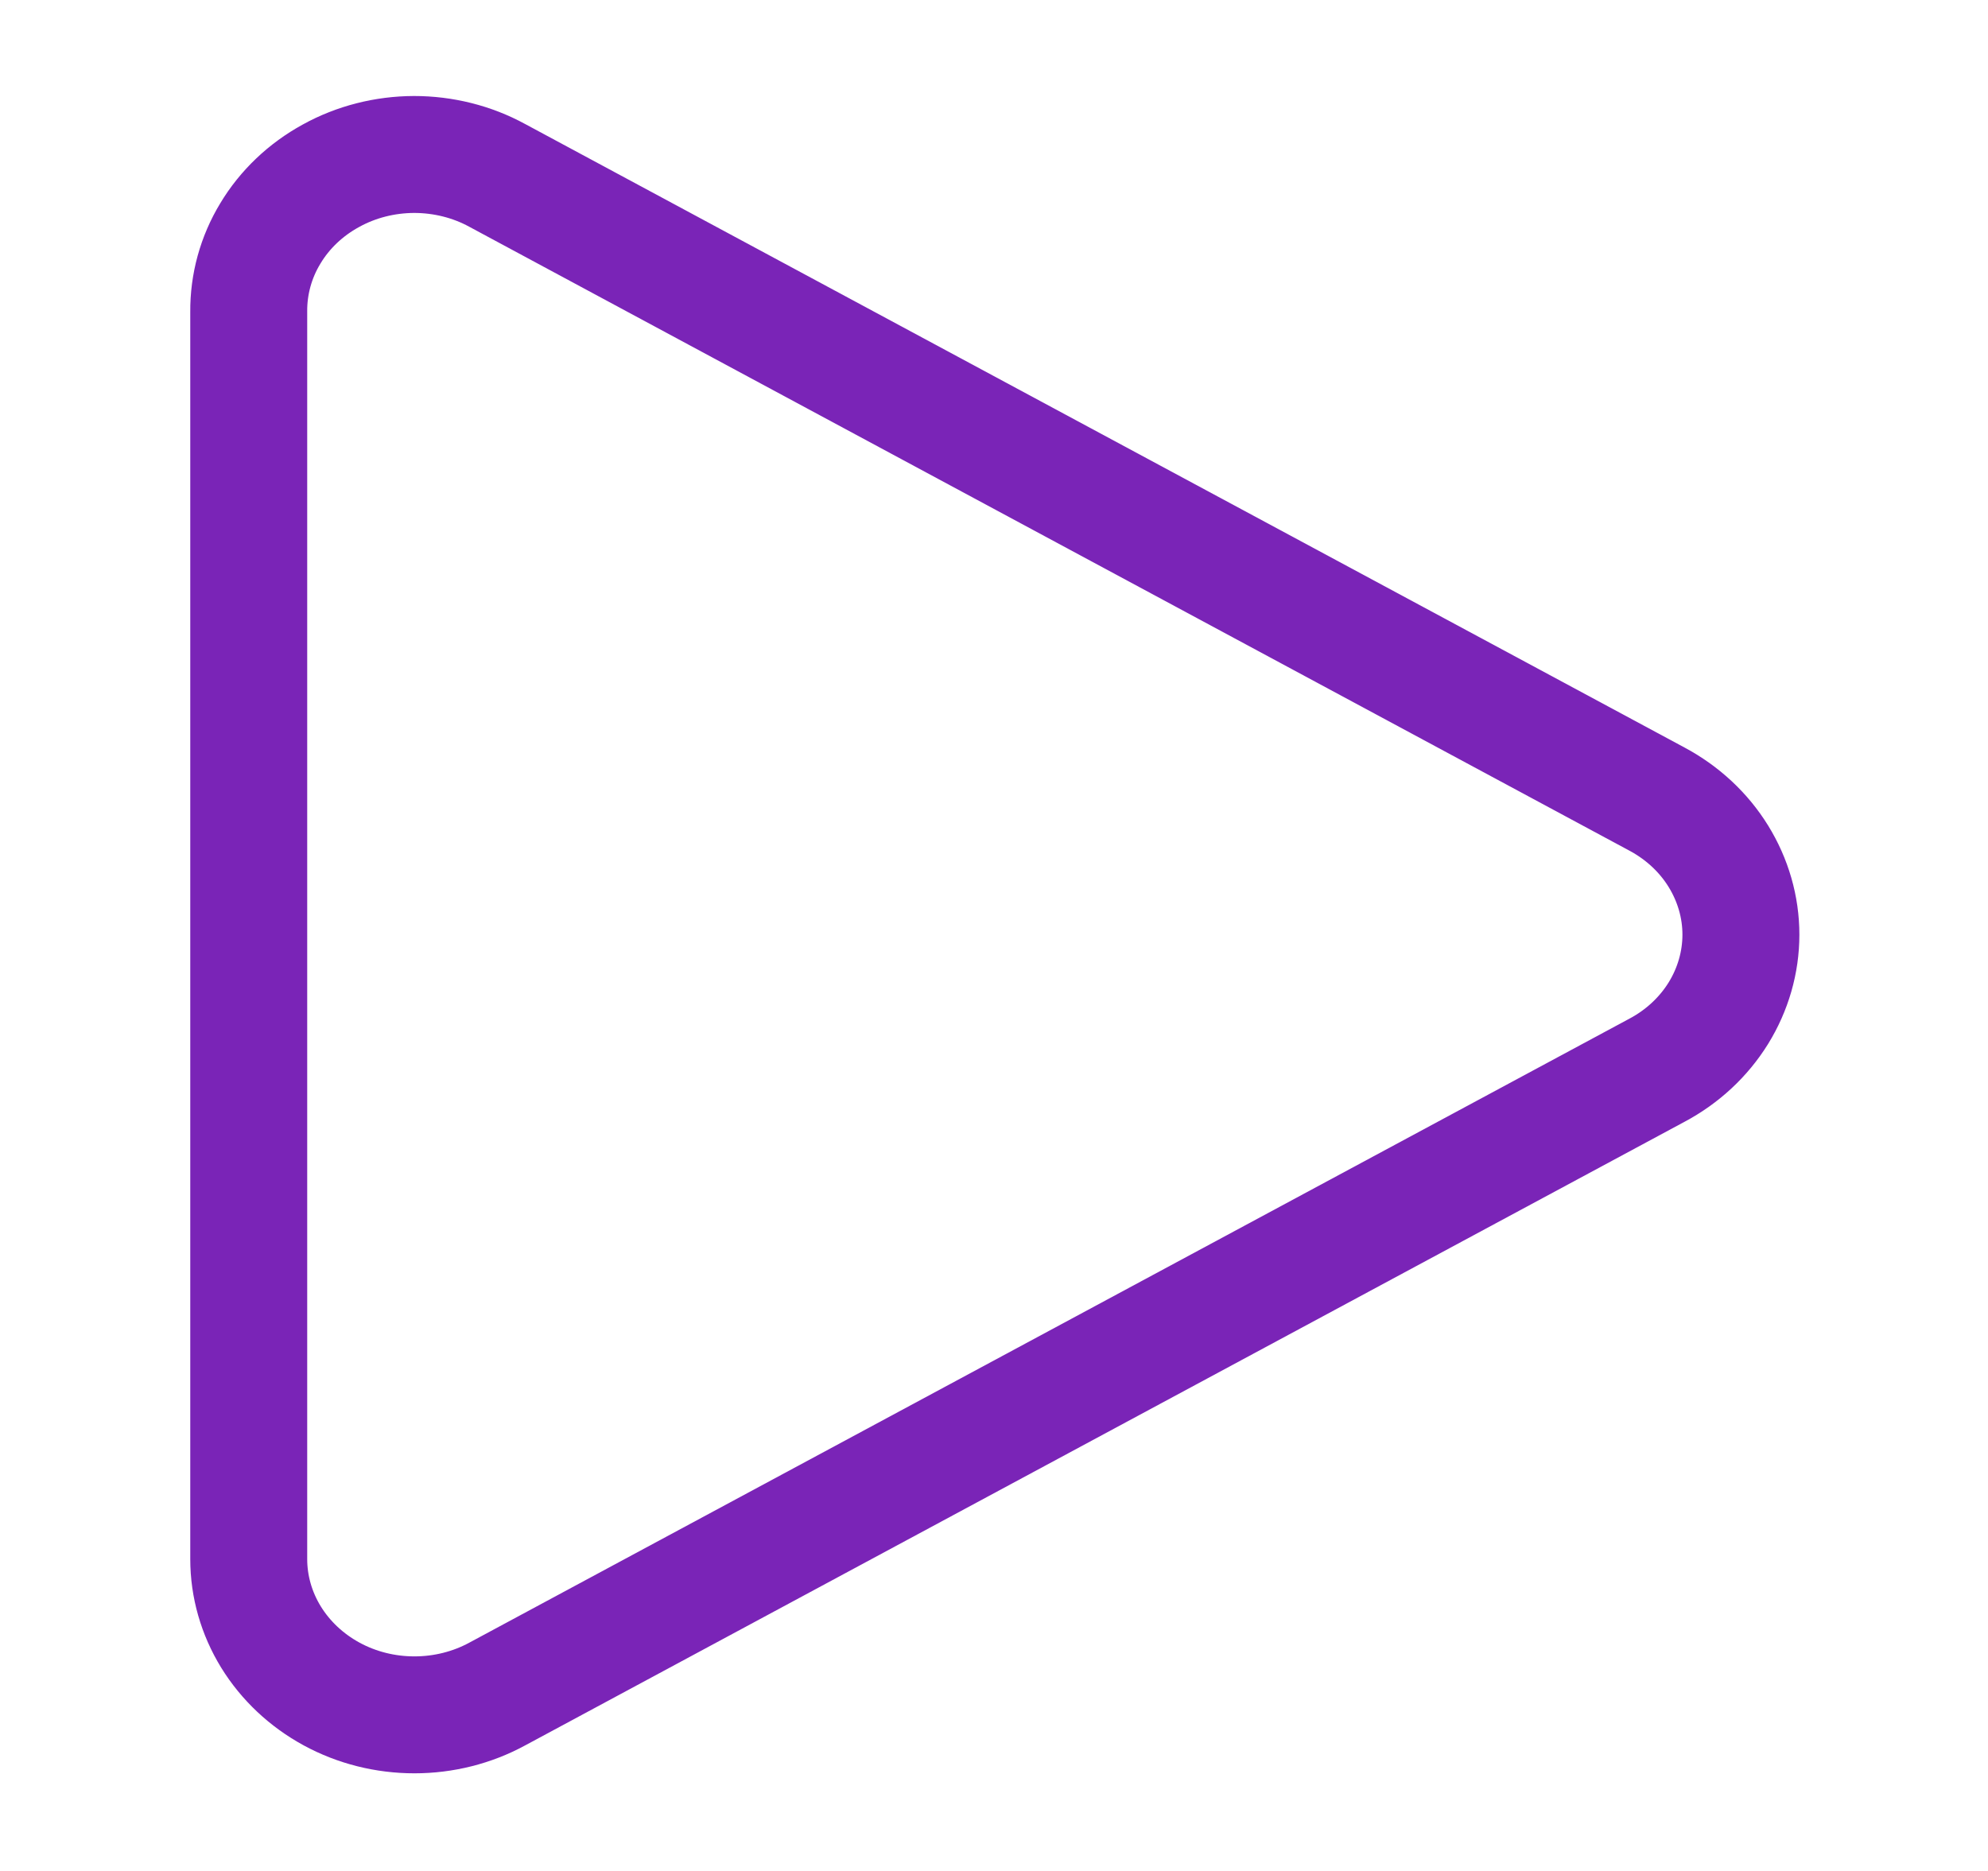 <svg width="17" height="16" viewBox="0 0 17 16" fill="none" xmlns="http://www.w3.org/2000/svg">
<path d="M4.252 14.487L14.168 9.153C14.387 9.037 14.568 8.868 14.694 8.665C14.82 8.461 14.887 8.229 14.887 7.993C14.887 7.757 14.82 7.526 14.694 7.322C14.568 7.118 14.387 6.95 14.168 6.833L4.252 1.5C4.036 1.382 3.79 1.321 3.54 1.321C3.291 1.322 3.045 1.384 2.83 1.503C2.614 1.621 2.435 1.791 2.312 1.996C2.188 2.2 2.125 2.432 2.127 2.667V13.333C2.127 13.567 2.193 13.797 2.317 13.999C2.442 14.202 2.621 14.37 2.836 14.487C3.051 14.604 3.295 14.665 3.544 14.665C3.792 14.665 4.037 14.604 4.252 14.487Z" stroke="#7A24B7" stroke-linecap="round" stroke-linejoin="round"/>
</svg>
